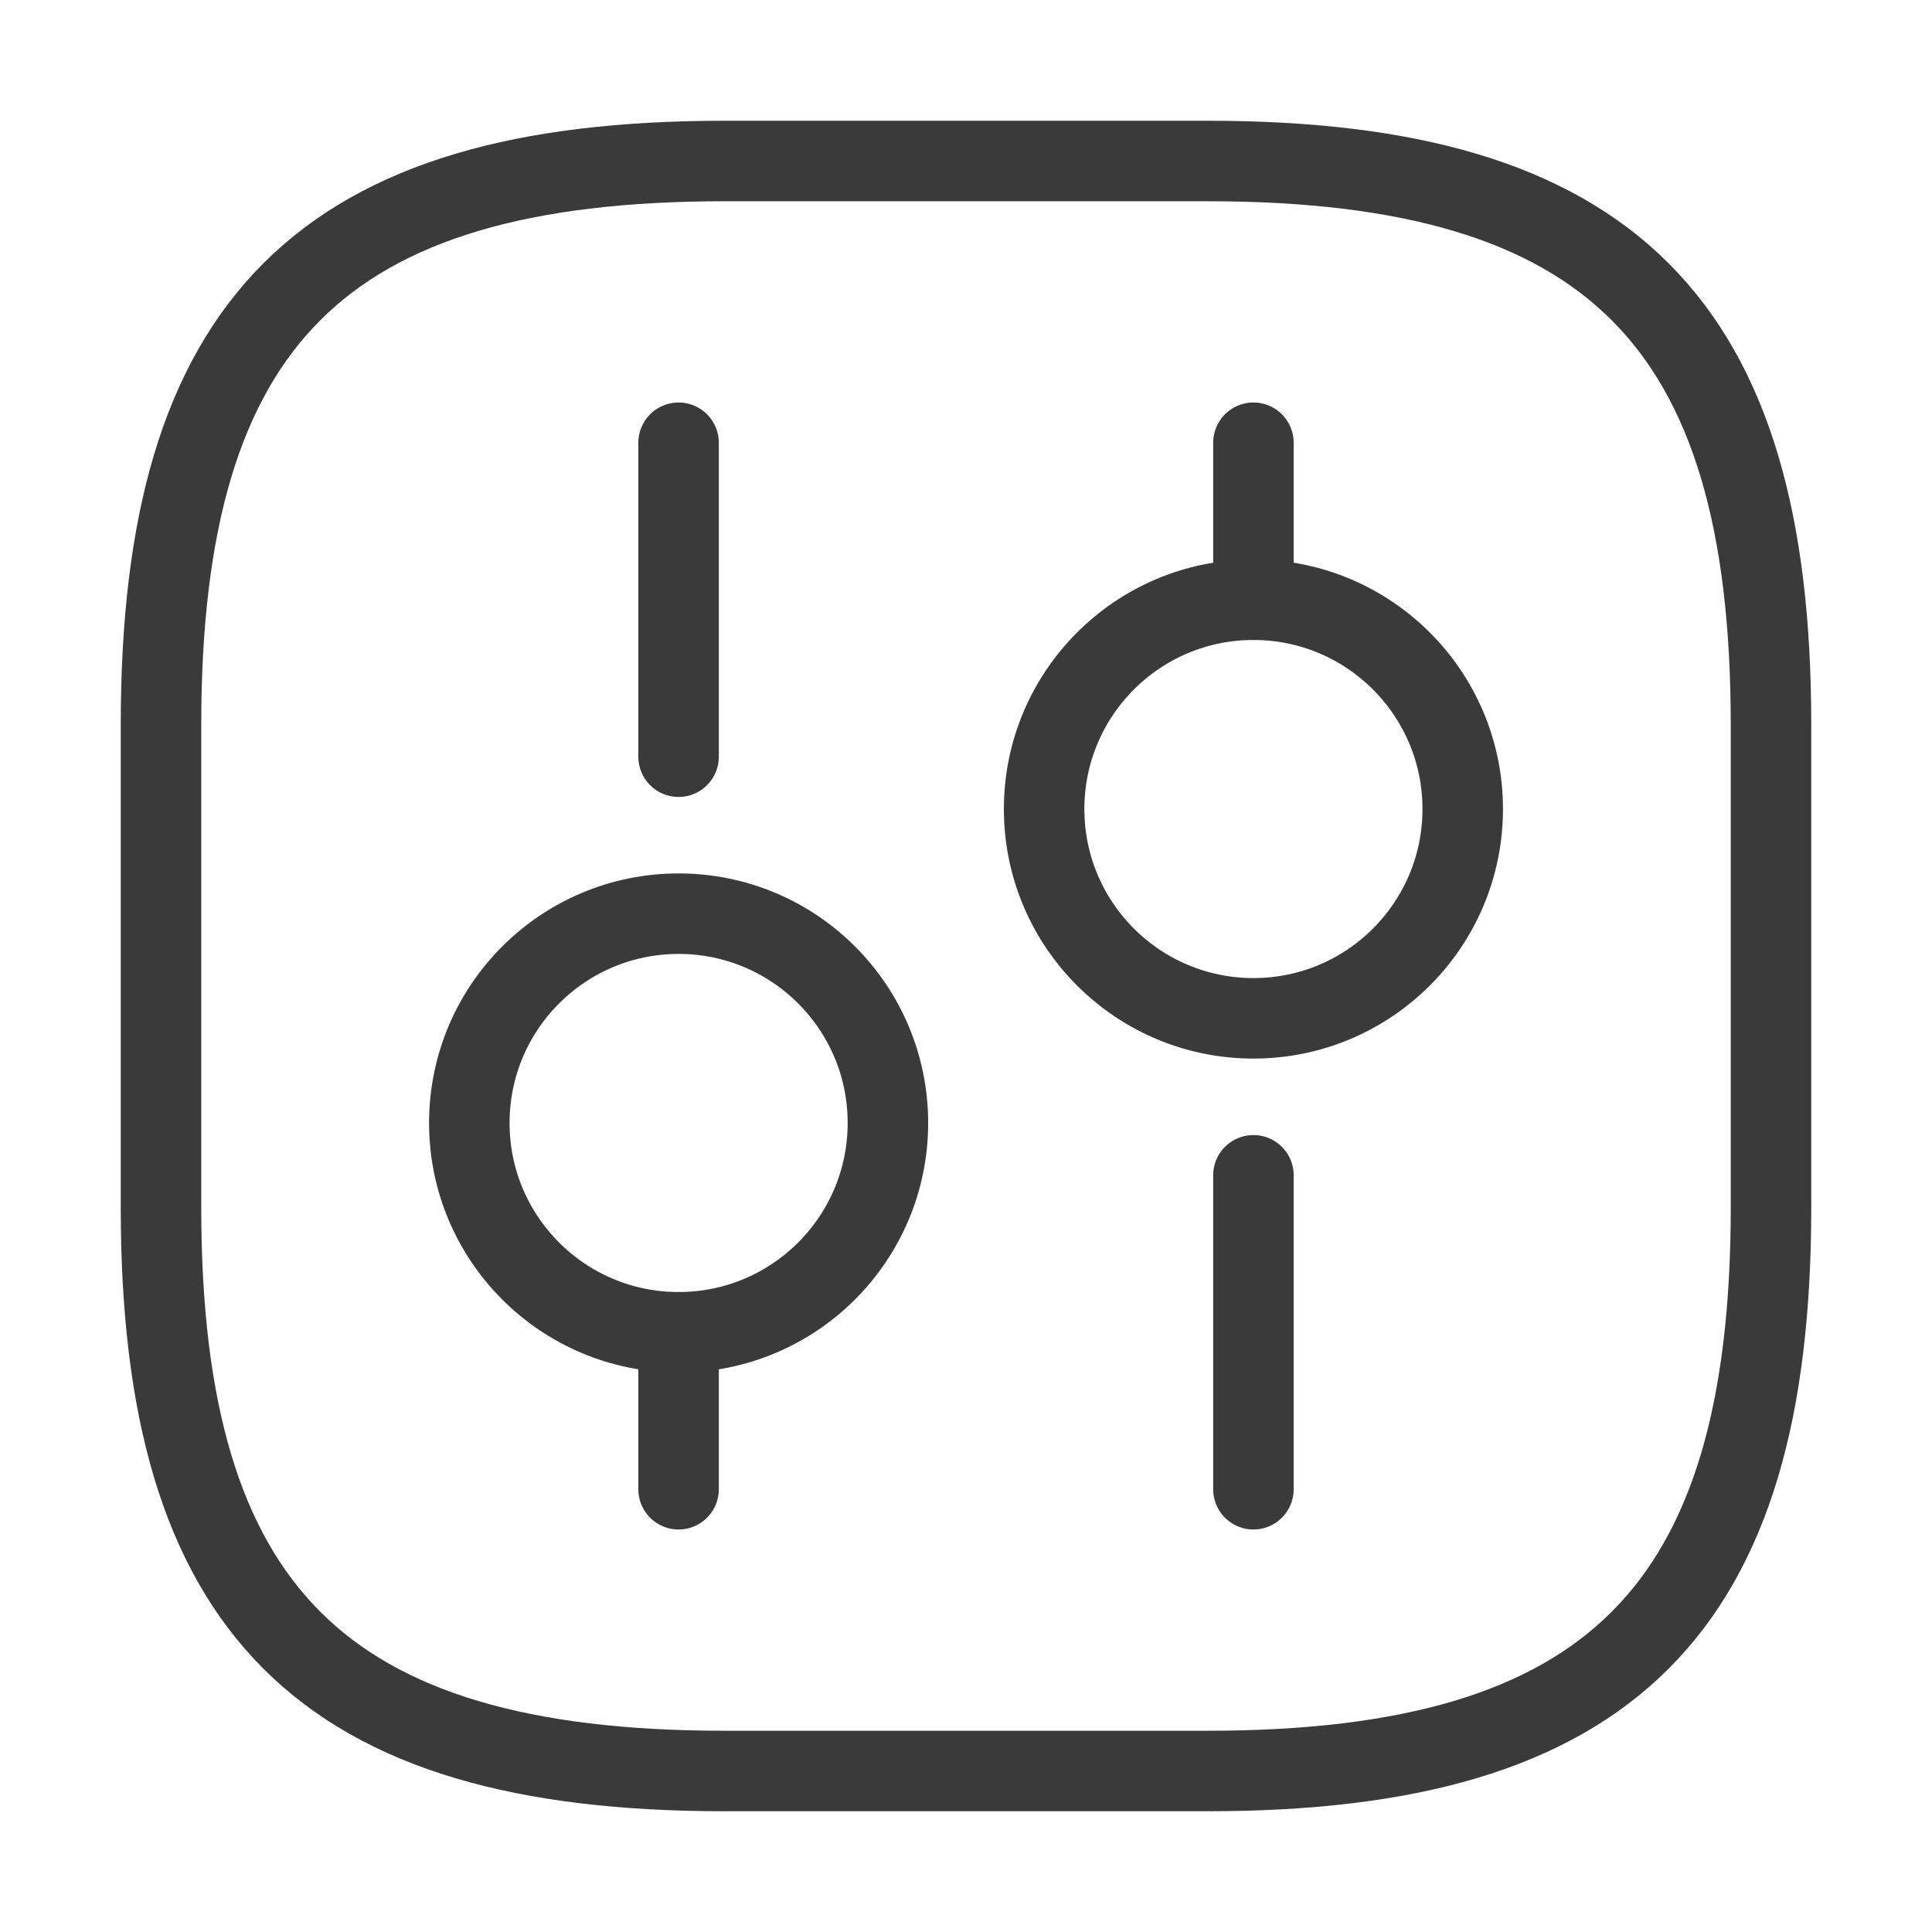<svg xmlns="http://www.w3.org/2000/svg" width="48" height="48" viewBox="0 0 48 48" fill="none"><path d="M18 44H30C40 44 44 40 44 30V18C44 8 40 4 30 4H18C8 4 4 8 4 18V30C4 40 8 44 18 44Z" stroke="#3A3A3A" stroke-width="2" stroke-linecap="round" stroke-linejoin="round"></path><path d="M31.141 37V29.2" stroke="#3A3A3A" stroke-width="2" stroke-miterlimit="10" stroke-linecap="round" stroke-linejoin="round"></path><path d="M31.141 14.9V11" stroke="#3A3A3A" stroke-width="2" stroke-miterlimit="10" stroke-linecap="round" stroke-linejoin="round"></path><path d="M31.141 25.3C34.013 25.3 36.341 22.972 36.341 20.1C36.341 17.229 34.013 14.9 31.141 14.9C28.27 14.9 25.941 17.229 25.941 20.1C25.941 22.972 28.27 25.3 31.141 25.3Z" stroke="#3A3A3A" stroke-width="2" stroke-miterlimit="10" stroke-linecap="round" stroke-linejoin="round"></path><path d="M16.859 37V33.1" stroke="#3A3A3A" stroke-width="2" stroke-miterlimit="10" stroke-linecap="round" stroke-linejoin="round"></path><path d="M16.859 18.8V11" stroke="#3A3A3A" stroke-width="2" stroke-miterlimit="10" stroke-linecap="round" stroke-linejoin="round"></path><path d="M16.86 33.1C19.732 33.1 22.06 30.772 22.06 27.9C22.06 25.028 19.732 22.7 16.86 22.7C13.988 22.7 11.66 25.028 11.66 27.9C11.66 30.772 13.988 33.1 16.86 33.1Z" stroke="#3A3A3A" stroke-width="2" stroke-miterlimit="10" stroke-linecap="round" stroke-linejoin="round"></path></svg>